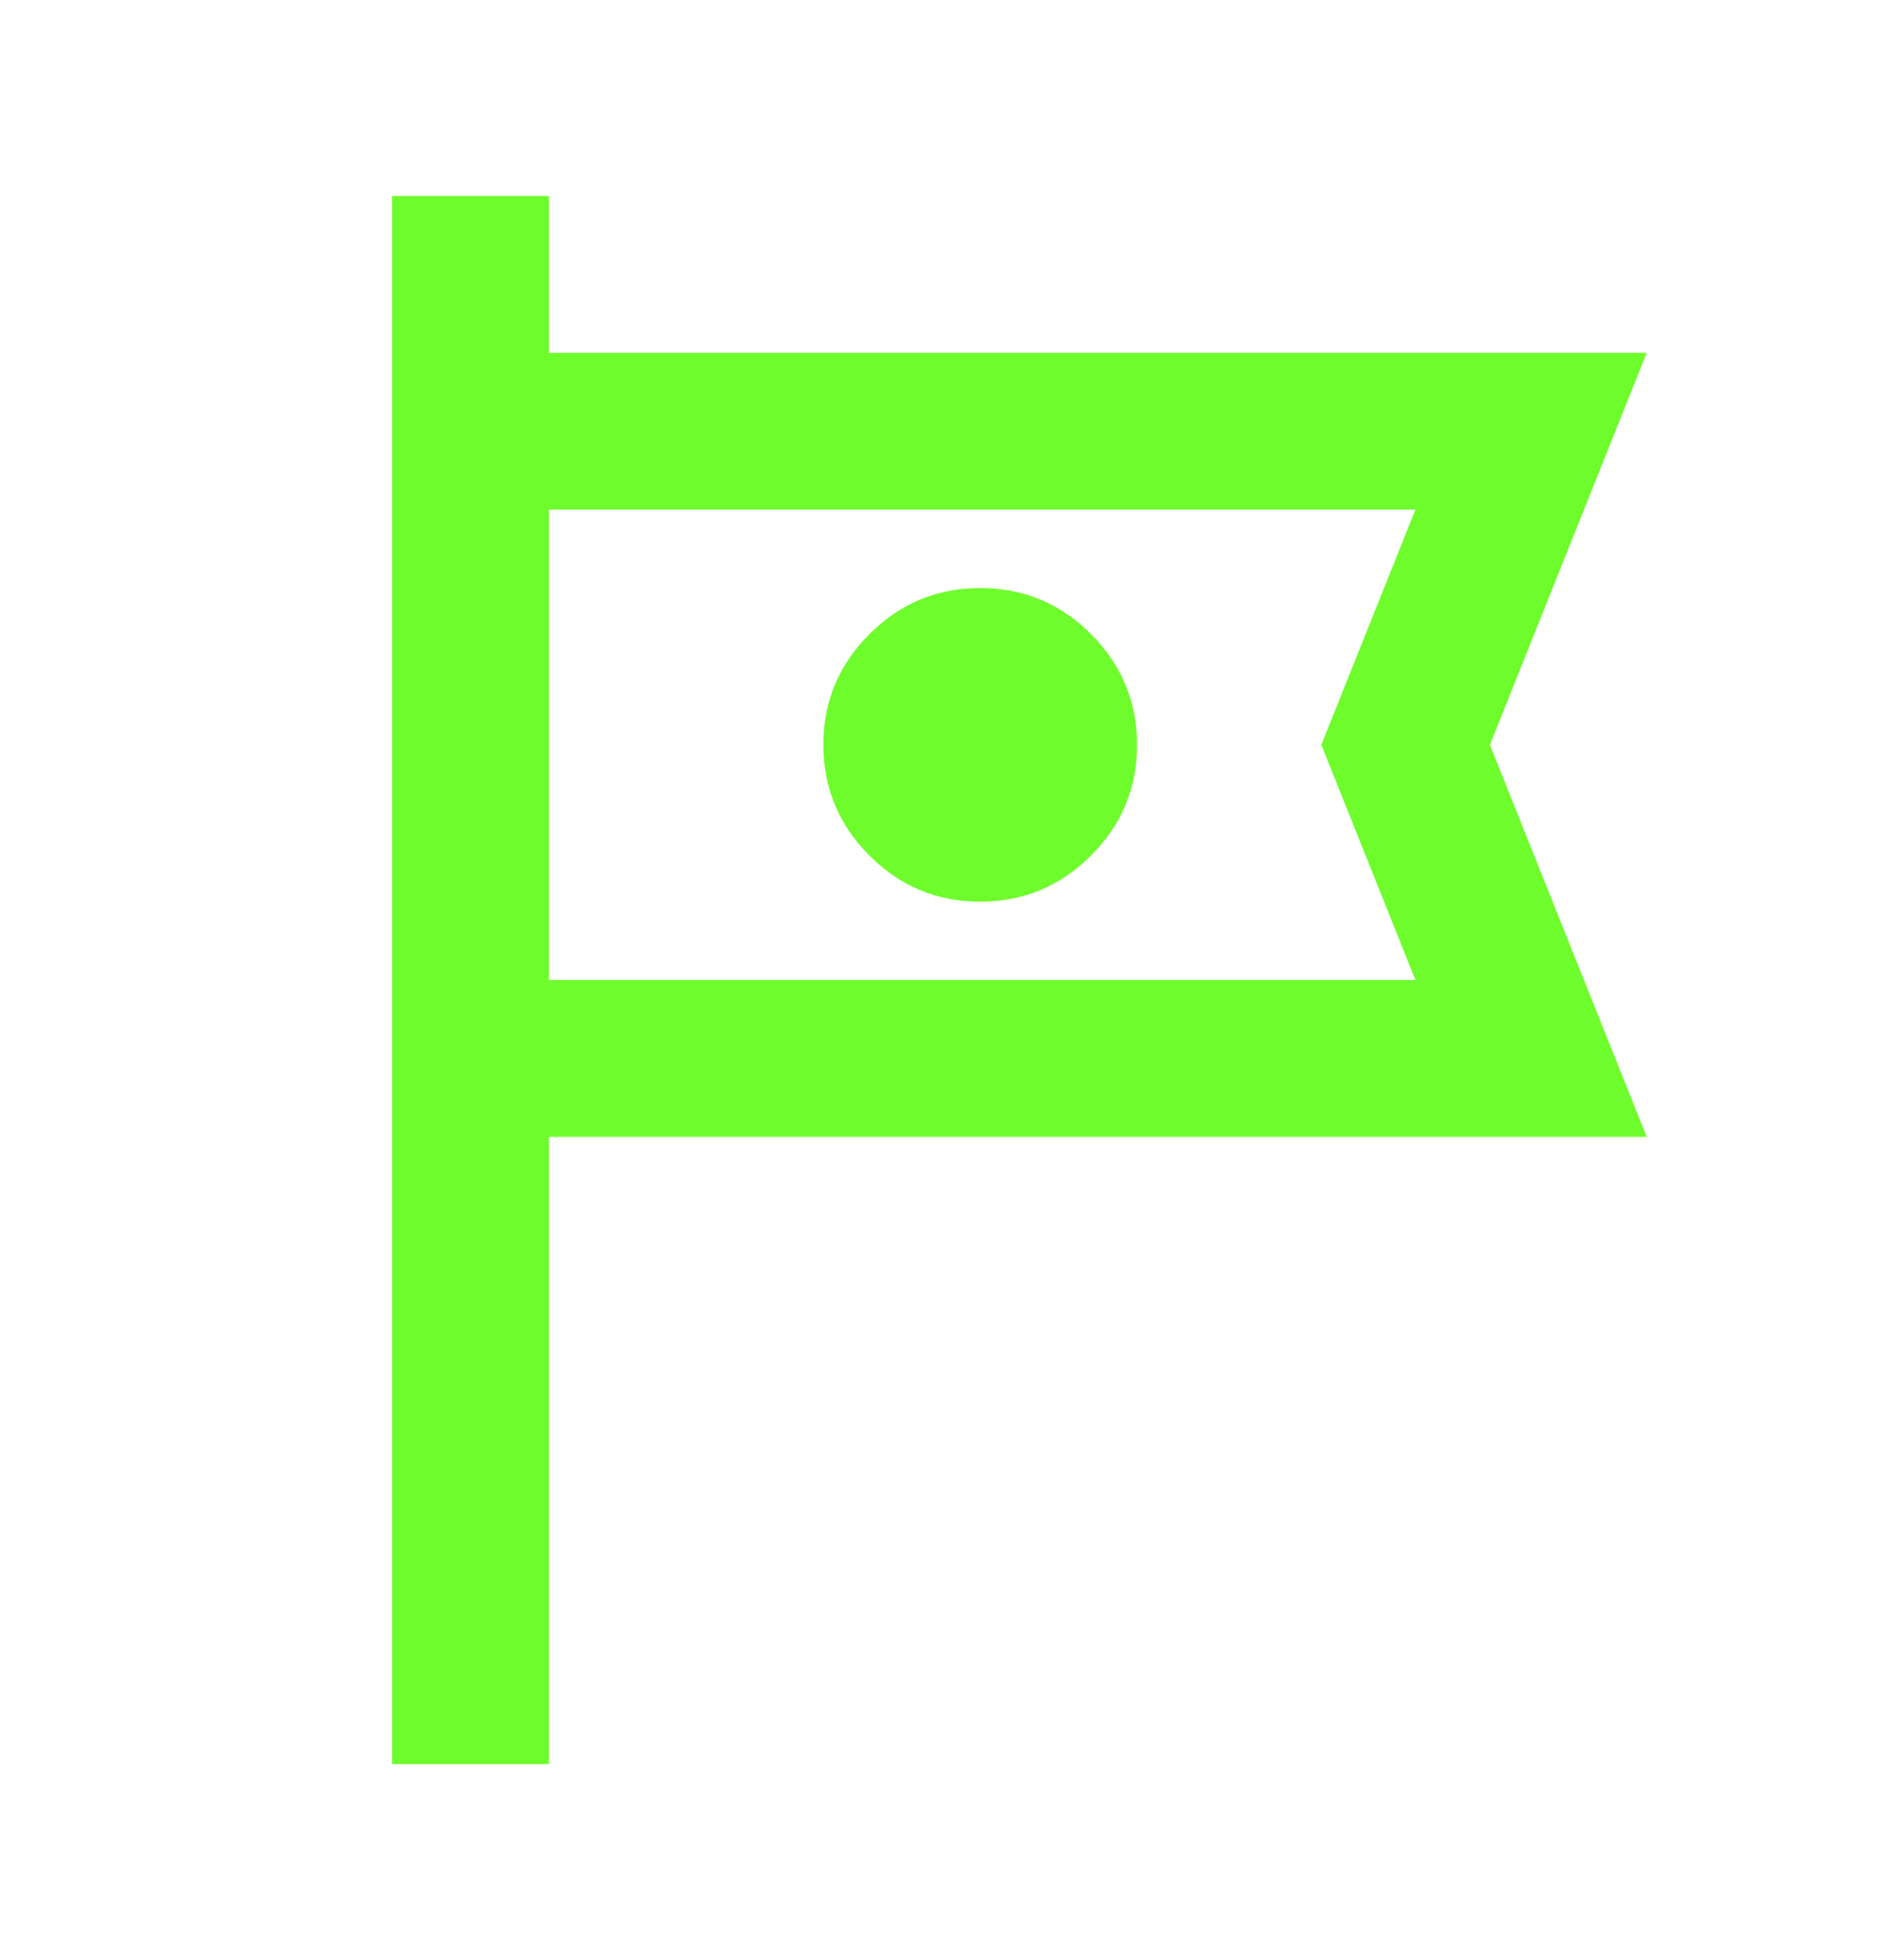 <svg width="24" height="25" viewBox="0 0 24 25" fill="none" xmlns="http://www.w3.org/2000/svg">
<g id="material-symbols:tour-outline">
<path id="Vector" d="M5 22.5V2.5H7V4.5H21L19 9.5L21 14.5H7V22.5H5ZM12.5 11.5C13.05 11.5 13.521 11.304 13.913 10.912C14.305 10.52 14.501 10.049 14.5 9.5C14.5 8.95 14.304 8.479 13.912 8.087C13.52 7.695 13.049 7.499 12.5 7.5C11.95 7.5 11.479 7.696 11.087 8.088C10.695 8.48 10.499 8.951 10.5 9.5C10.5 10.05 10.696 10.521 11.088 10.913C11.48 11.305 11.951 11.501 12.5 11.5ZM7 12.5H18.05L16.85 9.5L18.05 6.5H7V12.5Z" fill="#6FFC2D"/>
</g>
</svg>
